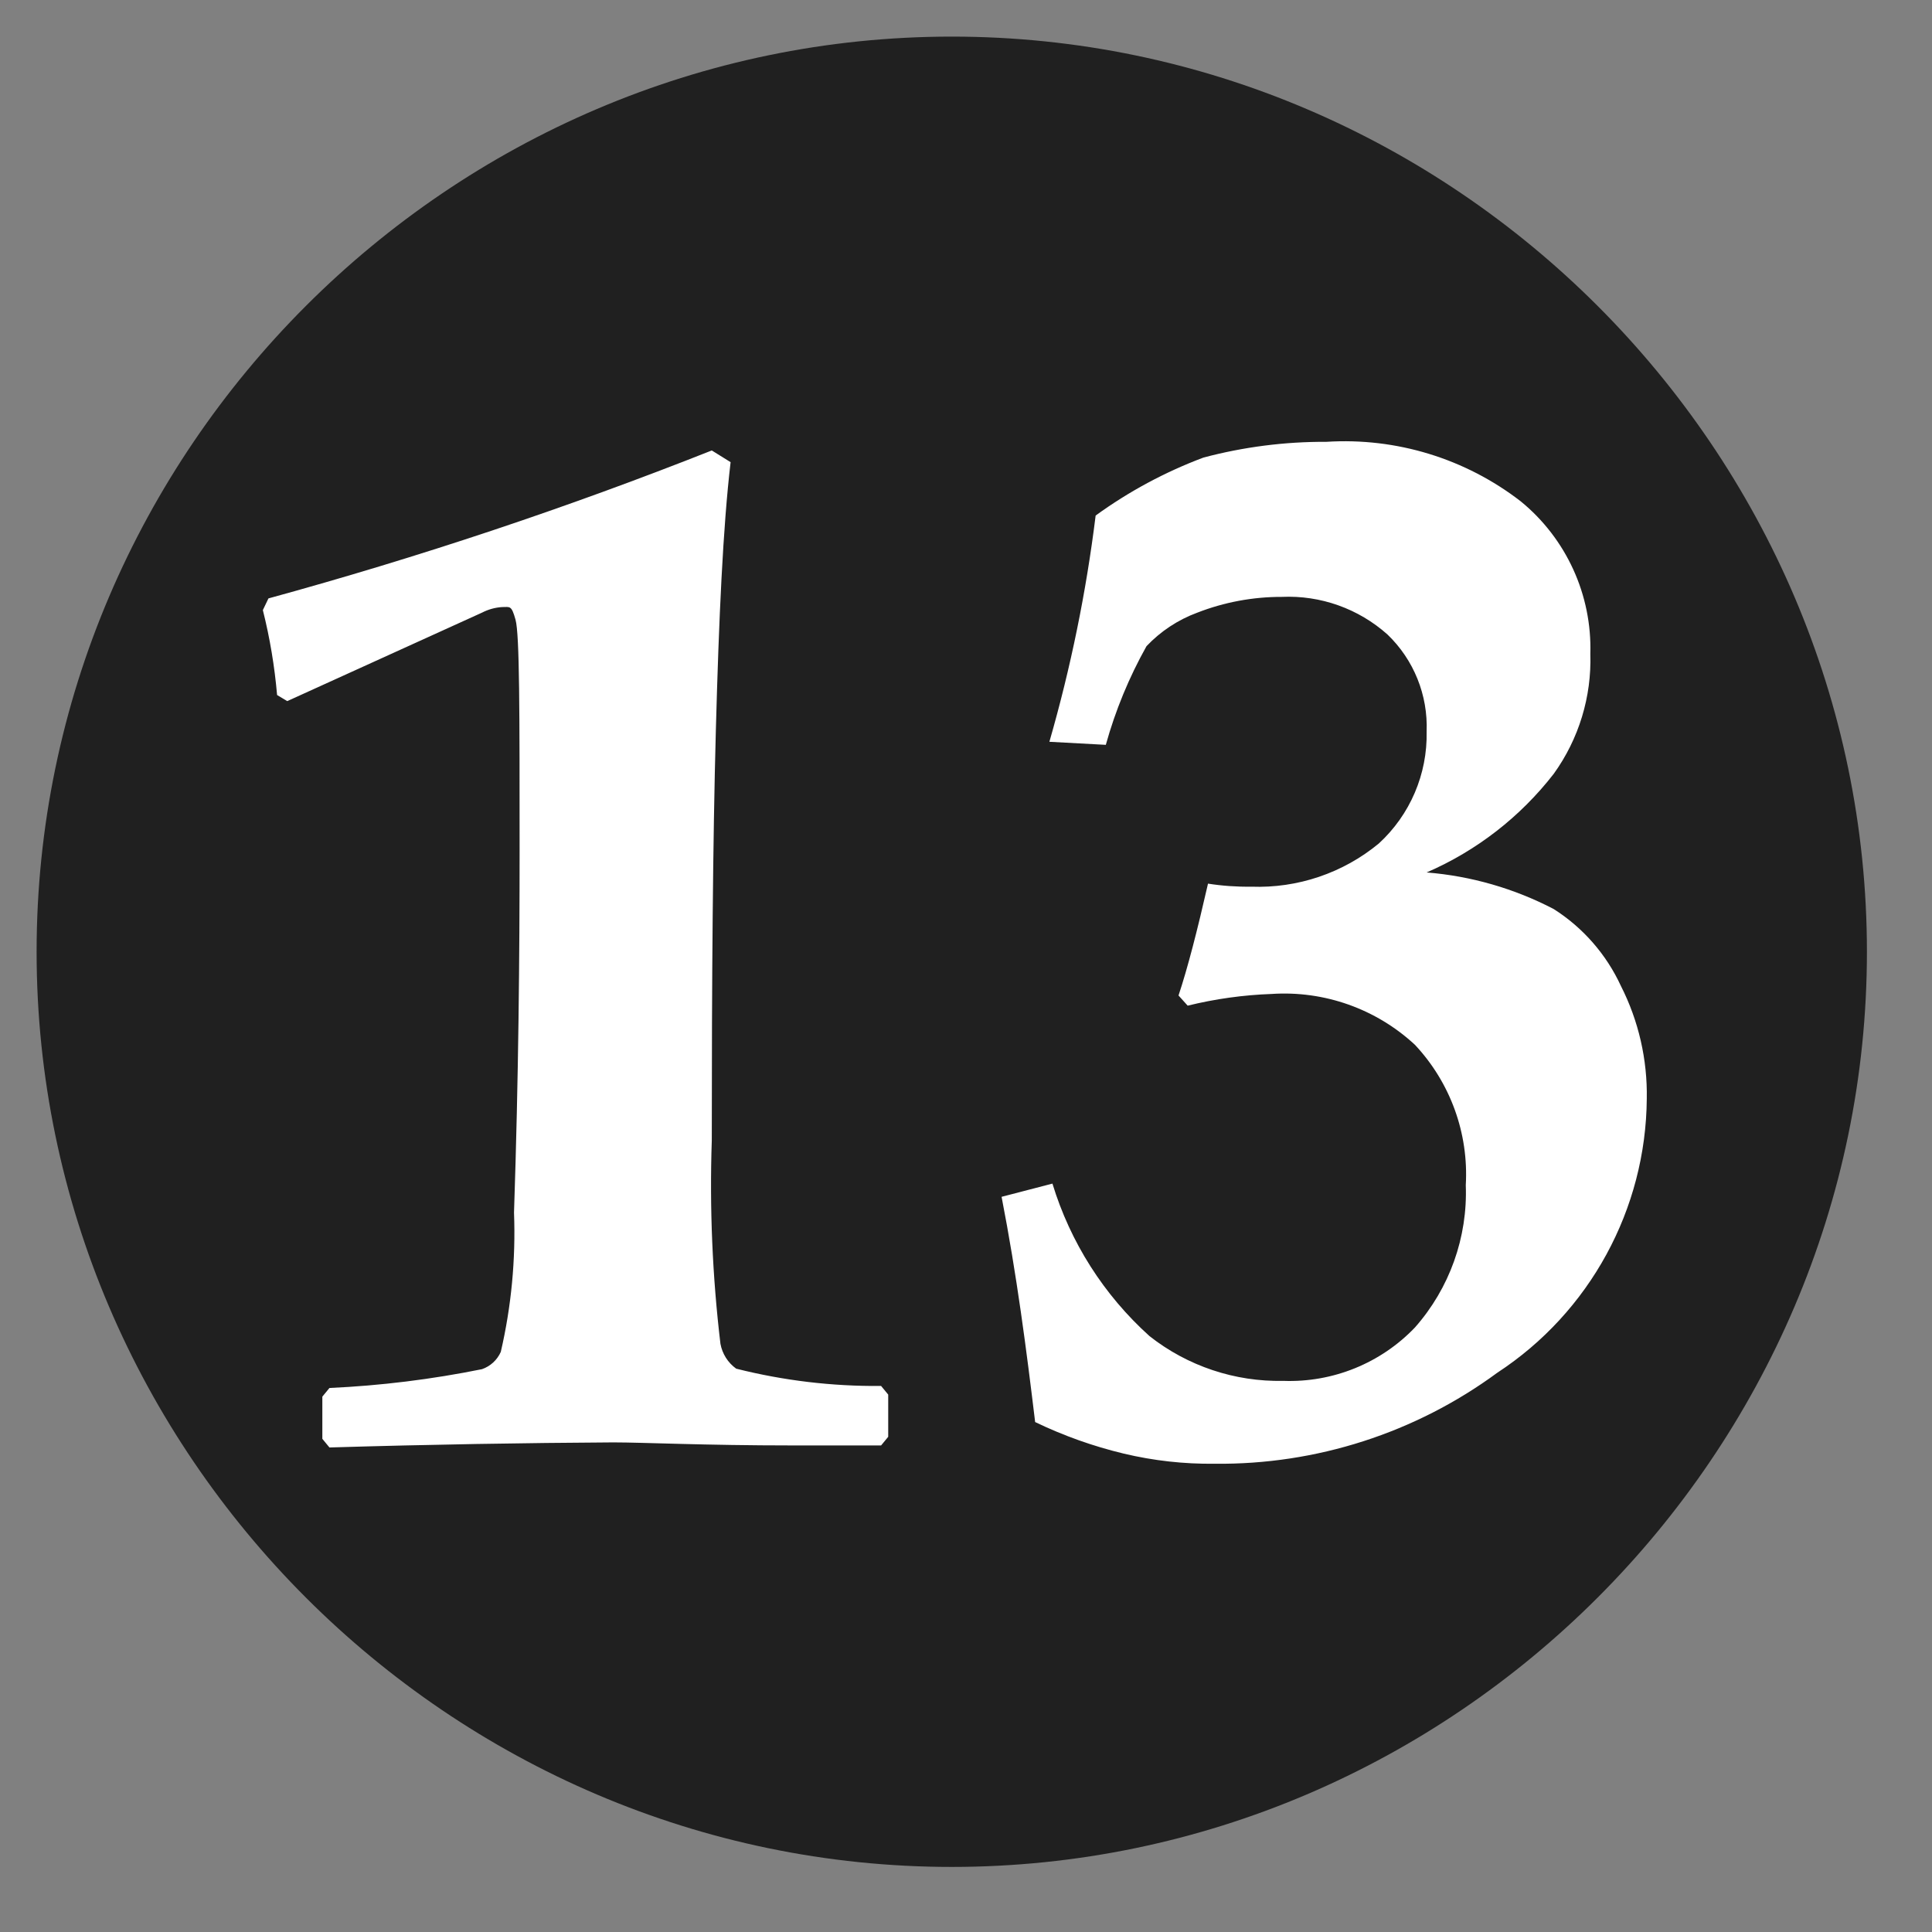 <?xml version="1.0" encoding="UTF-8" standalone="no"?>
<!DOCTYPE svg PUBLIC "-//W3C//DTD SVG 1.1//EN" "http://www.w3.org/Graphics/SVG/1.1/DTD/svg11.dtd">
<svg width="100%" height="100%" viewBox="0 0 38 38" version="1.1" xmlns="http://www.w3.org/2000/svg" xmlns:xlink="http://www.w3.org/1999/xlink" xml:space="preserve" xmlns:serif="http://www.serif.com/" style="fill-rule:evenodd;clip-rule:evenodd;stroke-linejoin:round;stroke-miterlimit:2;">
    <rect x="0" y="0" width="38" height="38" fill="#808080" stroke="none"/>
    <path d="M36.72,18.72C36.72,8.845 28.595,0.72 18.72,0.72C8.845,0.72 0.72,8.845 0.72,18.72C0.72,28.595 8.845,36.72 18.72,36.72C28.595,36.72 36.72,28.595 36.72,18.72" style="fill:rgb(32,32,32);fill-rule:nonzero;"/>
    <path d="M19.7,23.54L20.7,23.28C21.052,24.435 21.712,25.472 22.61,26.28C23.358,26.869 24.288,27.18 25.24,27.16C26.213,27.196 27.157,26.814 27.83,26.11C28.51,25.34 28.869,24.337 28.83,23.31C28.889,22.292 28.527,21.294 27.83,20.55C27.068,19.843 26.047,19.481 25.01,19.55C24.454,19.57 23.901,19.647 23.36,19.78L23.18,19.58C23.36,19.04 23.55,18.3 23.76,17.38C24.041,17.424 24.325,17.444 24.61,17.44C25.522,17.474 26.416,17.172 27.12,16.59C27.735,16.026 28.078,15.224 28.06,14.39C28.088,13.673 27.808,12.977 27.29,12.48C26.72,11.971 25.973,11.705 25.21,11.74C24.642,11.739 24.079,11.844 23.55,12.05C23.17,12.19 22.828,12.416 22.55,12.71C22.207,13.322 21.938,13.974 21.75,14.65L20.64,14.59C21.06,13.133 21.364,11.645 21.55,10.14C22.202,9.667 22.915,9.283 23.67,9C24.459,8.79 25.273,8.686 26.09,8.69C27.463,8.603 28.822,9.019 29.91,9.86C30.807,10.592 31.314,11.702 31.28,12.86C31.307,13.704 31.054,14.534 30.56,15.22C29.903,16.067 29.043,16.734 28.06,17.16C28.933,17.23 29.783,17.475 30.56,17.88C31.136,18.246 31.594,18.771 31.88,19.39C32.229,20.077 32.404,20.84 32.39,21.61C32.374,23.783 31.269,25.81 29.45,27C27.84,28.184 25.888,28.812 23.89,28.79C23.287,28.797 22.686,28.73 22.1,28.59C21.5,28.446 20.916,28.238 20.36,27.97C20.19,26.56 20,25.08 19.7,23.54ZM6.48,28.47L6.34,28.3L6.34,27.47L6.48,27.3C7.488,27.254 8.491,27.13 9.48,26.93C9.645,26.873 9.779,26.75 9.85,26.59C10.058,25.692 10.145,24.771 10.11,23.85C10.2,21.17 10.22,18.78 10.22,16.73C10.22,13.99 10.22,12.48 10.14,12.19C10.06,11.9 10.03,11.94 9.88,11.94C9.74,11.948 9.604,11.986 9.48,12.05L5.65,13.79L5.45,13.67C5.401,13.107 5.308,12.548 5.17,12L5.28,11.77C8.238,10.96 11.149,9.989 14,8.86L14.37,9.09C14.22,10.37 14.14,12.14 14.08,14.36C14.02,16.58 14,19.26 14,22.43C13.955,23.766 14.012,25.103 14.17,26.43C14.206,26.627 14.317,26.803 14.48,26.92C15.412,27.155 16.369,27.269 17.33,27.26L17.47,27.43L17.47,28.26L17.33,28.43L15.59,28.43C13.85,28.43 12.66,28.37 12.06,28.37C10.33,28.38 8.48,28.41 6.48,28.47Z" style="fill:white;fill-rule:nonzero;"/>
</svg>
